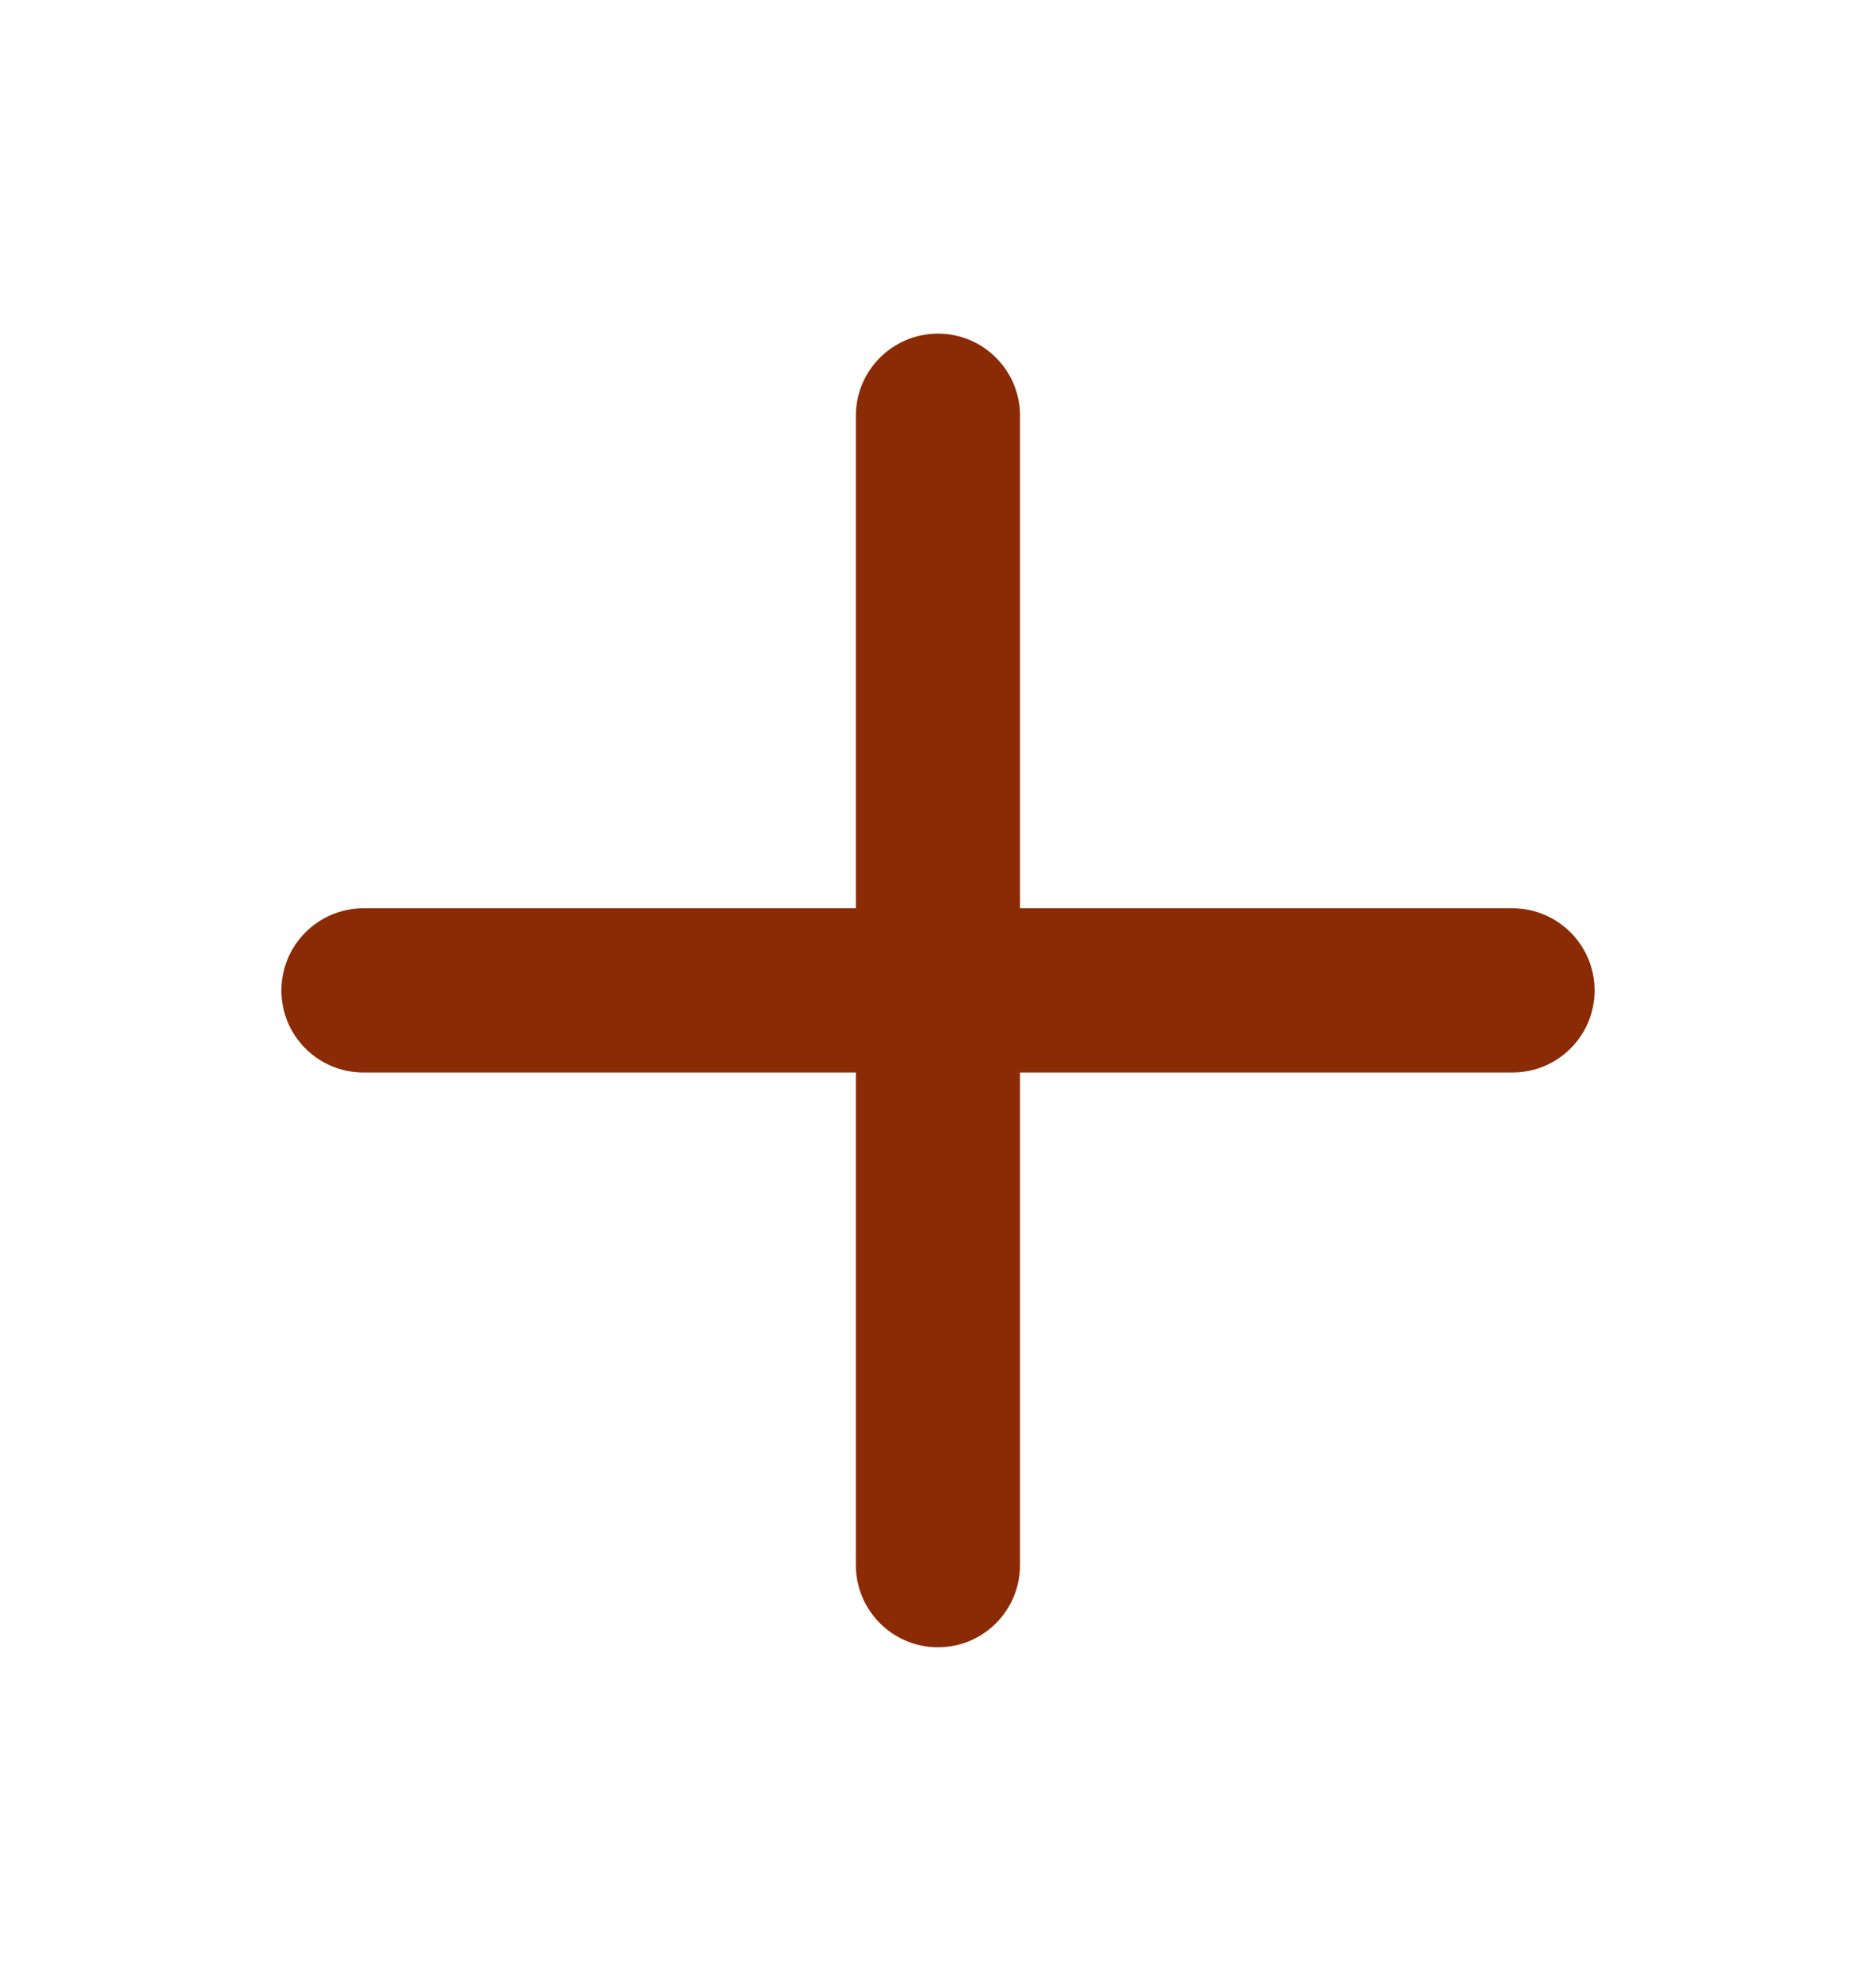 <svg width="18" height="19" viewBox="0 0 18 19" fill="none" xmlns="http://www.w3.org/2000/svg">
<rect width="18" height="19" />
<rect width="1440" height="1332" transform="translate(-1117 -763)" />
<rect x="-916" y="-95" width="1039" height="564" rx="16" />
<rect x="-16" y="-11" width="99" height="41" rx="20" />
<path d="M9 3.2C9.435 3.2 9.787 3.553 9.787 3.987V8.712H14.512C14.947 8.712 15.3 9.065 15.3 9.5C15.3 9.935 14.947 10.287 14.512 10.287H9.787V15.012C9.787 15.447 9.435 15.8 9 15.8C8.565 15.8 8.212 15.447 8.212 15.012V10.287H3.487C3.053 10.287 2.7 9.935 2.7 9.5C2.7 9.065 3.053 8.712 3.487 8.712H8.212V3.987C8.212 3.553 8.565 3.2 9 3.2Z" fill="#8A2B06"/>
</svg>
